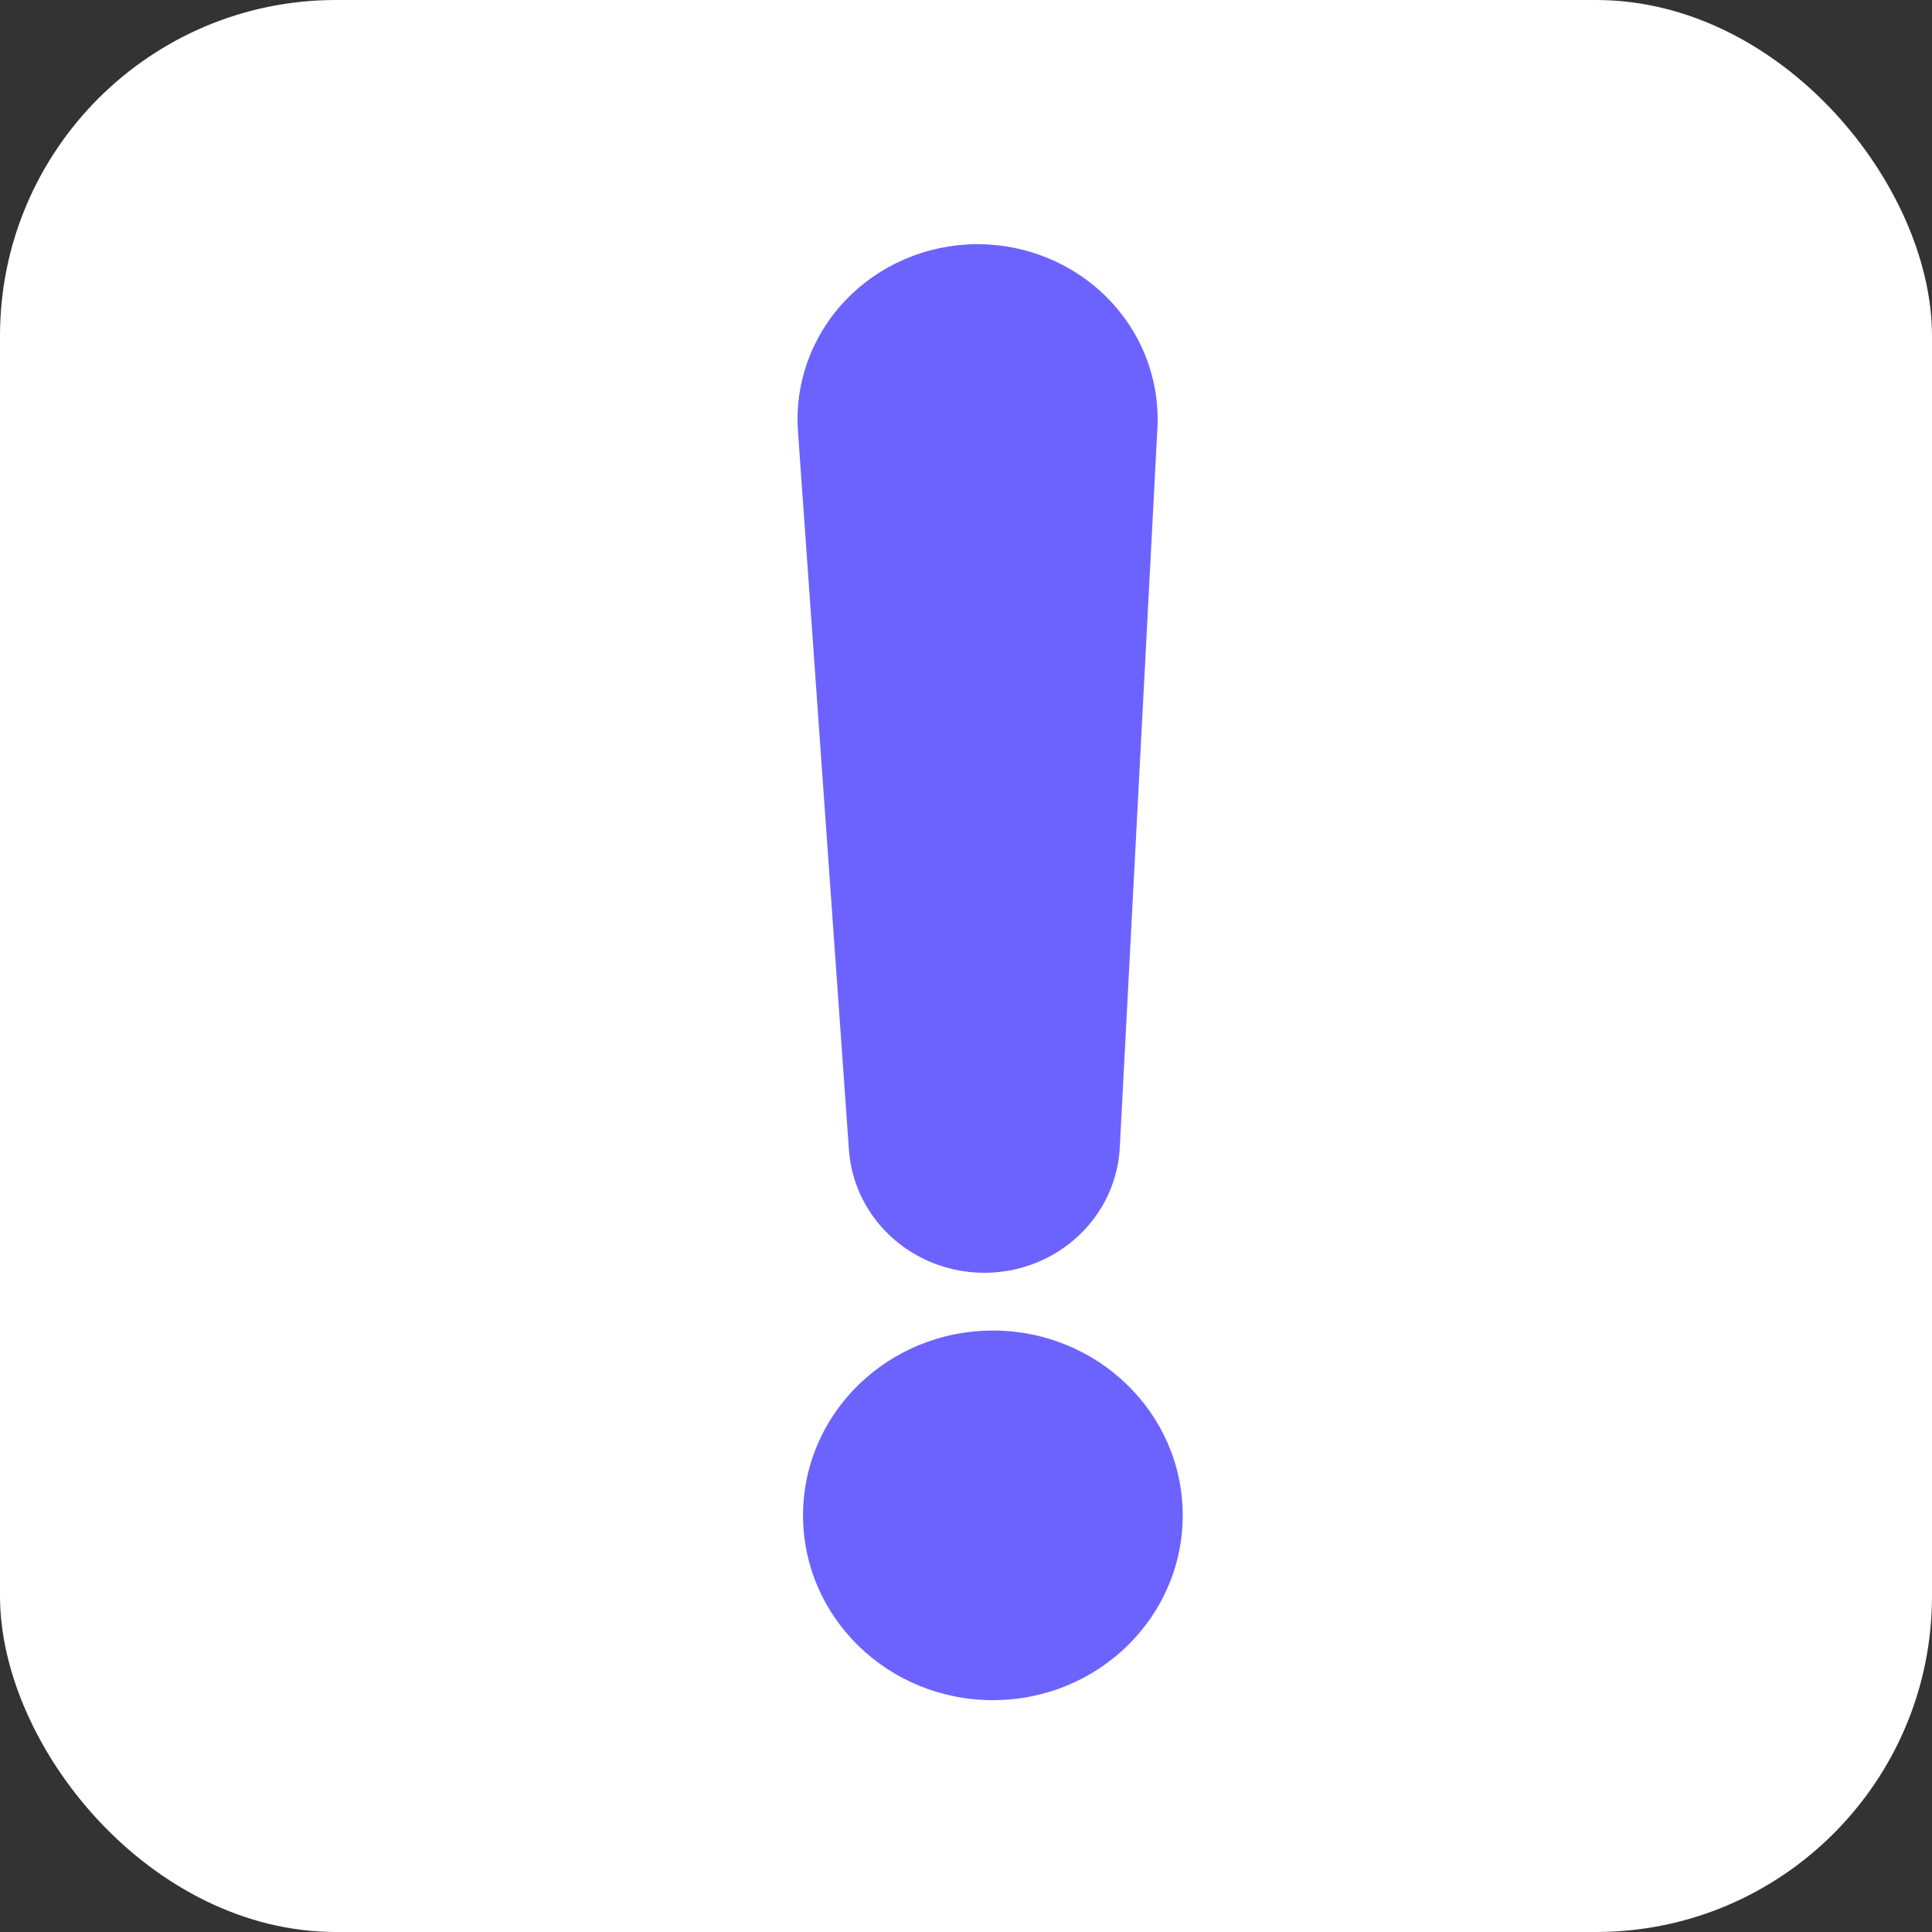 <svg width="575" height="575" viewBox="0 0 575 575" fill="none" xmlns="http://www.w3.org/2000/svg">
<rect x="0" y="0" width="575" height="575" fill="#333333" stroke="none"/>
<rect width="575" height="575" rx="100" fill="white"/>
<path d="M295.498 506C326.702 506 351.998 481.376 351.998 451C351.998 420.624 326.702 396 295.498 396C264.294 396 238.998 420.624 238.998 451C238.998 481.376 264.294 506 295.498 506Z" fill="#6C63FF"/>
<path d="M279.176 376.458C271.829 373.859 265.414 369.246 260.708 363.176C256.002 357.107 253.207 349.842 252.66 342.26L237.489 128.346C236.987 121.26 237.98 114.15 240.409 107.451C242.838 100.752 246.65 94.606 251.612 89.392C256.573 84.178 262.58 80.006 269.261 77.131C275.943 74.256 283.159 72.74 290.466 72.676C297.772 72.612 305.015 74.001 311.749 76.758C318.483 79.515 324.566 83.582 329.623 88.708C334.681 93.834 338.607 99.912 341.159 106.567C343.712 113.222 344.837 120.315 344.466 127.408L333.268 341.554C332.948 347.683 331.153 353.655 328.028 358.988C324.903 364.321 320.535 368.868 315.275 372.262C310.014 375.657 304.008 377.804 297.739 378.533C291.47 379.262 285.112 378.551 279.176 376.458L279.176 376.458Z" fill="#6C63FF"/>
</svg>
